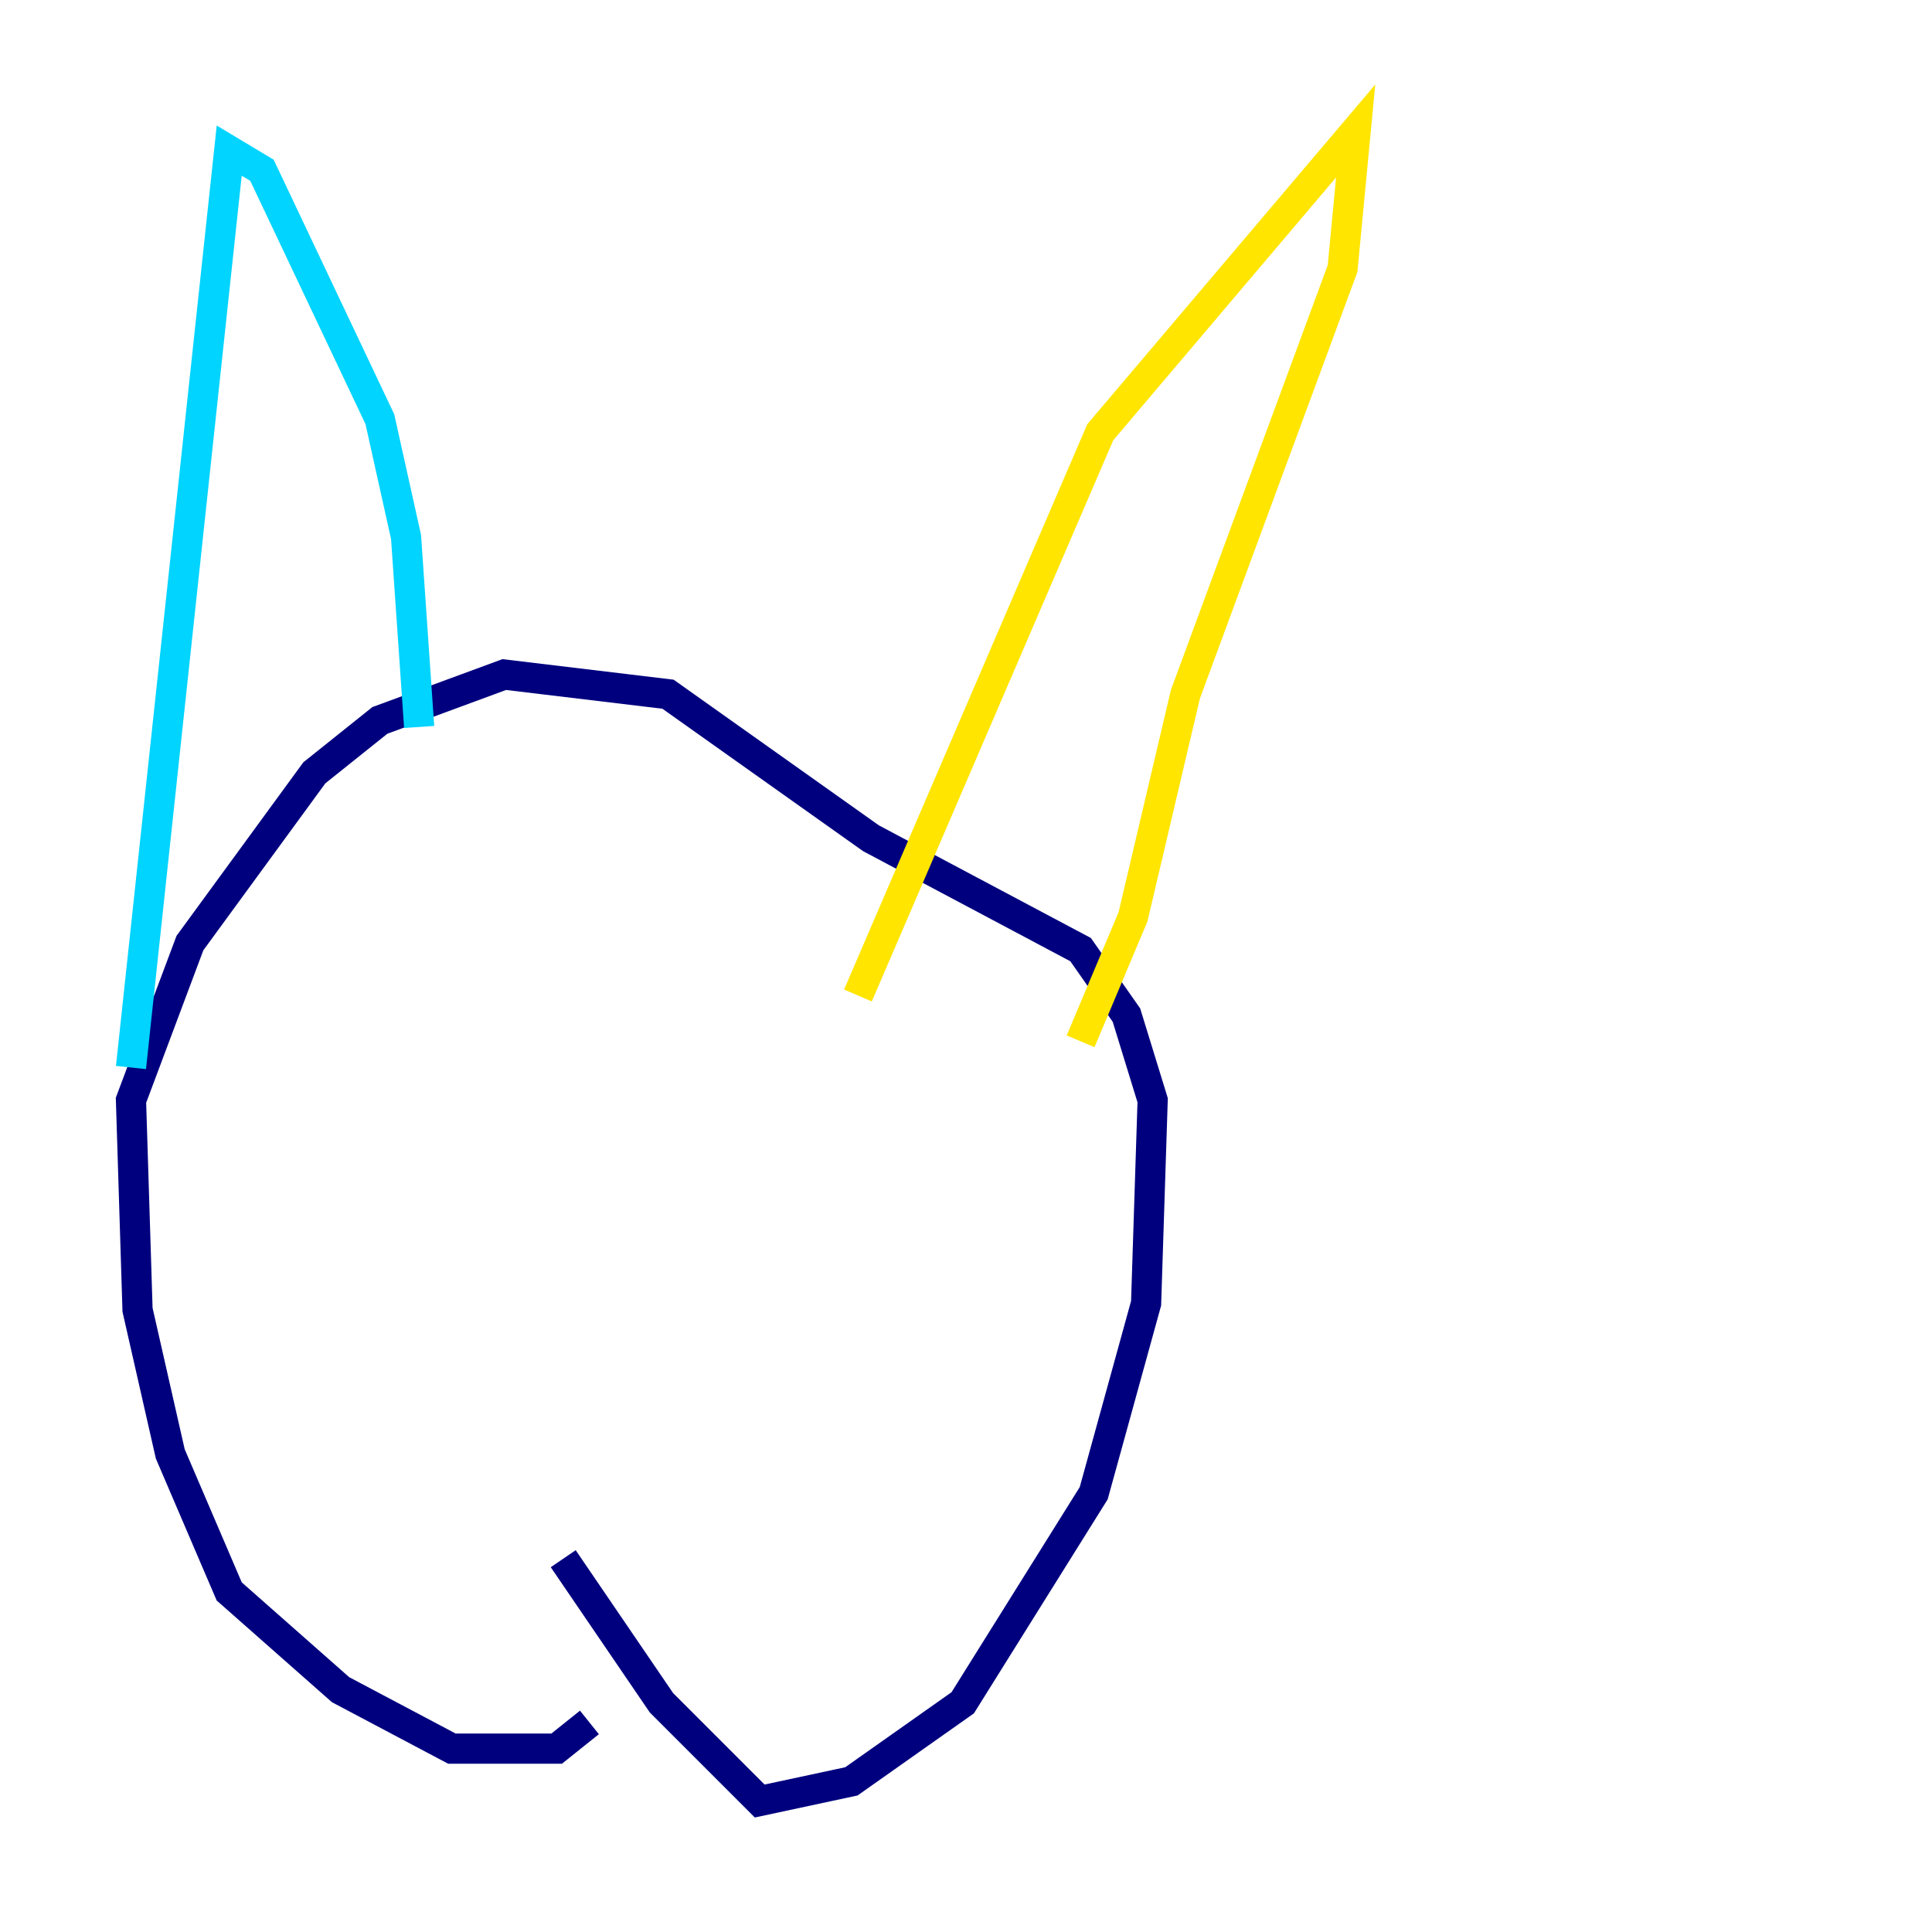 <?xml version="1.0" encoding="utf-8" ?>
<svg baseProfile="tiny" height="128" version="1.2" viewBox="0,0,128,128" width="128" xmlns="http://www.w3.org/2000/svg" xmlns:ev="http://www.w3.org/2001/xml-events" xmlns:xlink="http://www.w3.org/1999/xlink"><defs /><polyline fill="none" points="39.051,114.115 36.881,115.851 29.939,115.851 22.563,111.946 15.186,105.437 11.281,96.325 9.112,86.78 8.678,72.895 12.583,62.481 20.827,51.2 25.166,47.729 33.41,44.691 44.258,45.993 57.709,55.539 71.593,62.915 74.63,67.254 76.366,72.895 75.932,86.346 72.461,98.929 63.783,112.814 56.407,118.02 50.332,119.322 43.824,112.814 37.315,103.268" stroke="#00007f" stroke-width="2" /><polyline fill="none" points="8.678,70.725 15.186,9.98 17.356,11.281 25.166,27.77 26.902,35.58 27.77,48.163" stroke="#00d4ff" stroke-width="2" /><polyline fill="none" points="56.841,65.953 72.895,28.637 89.817,8.678 88.949,17.79 78.536,45.993 75.064,60.746 71.593,68.99" stroke="#ffe500" stroke-width="2" /><polyline fill="none" points="29.939,91.119 29.939,91.119" stroke="#7f0000" stroke-width="2" /></svg>
